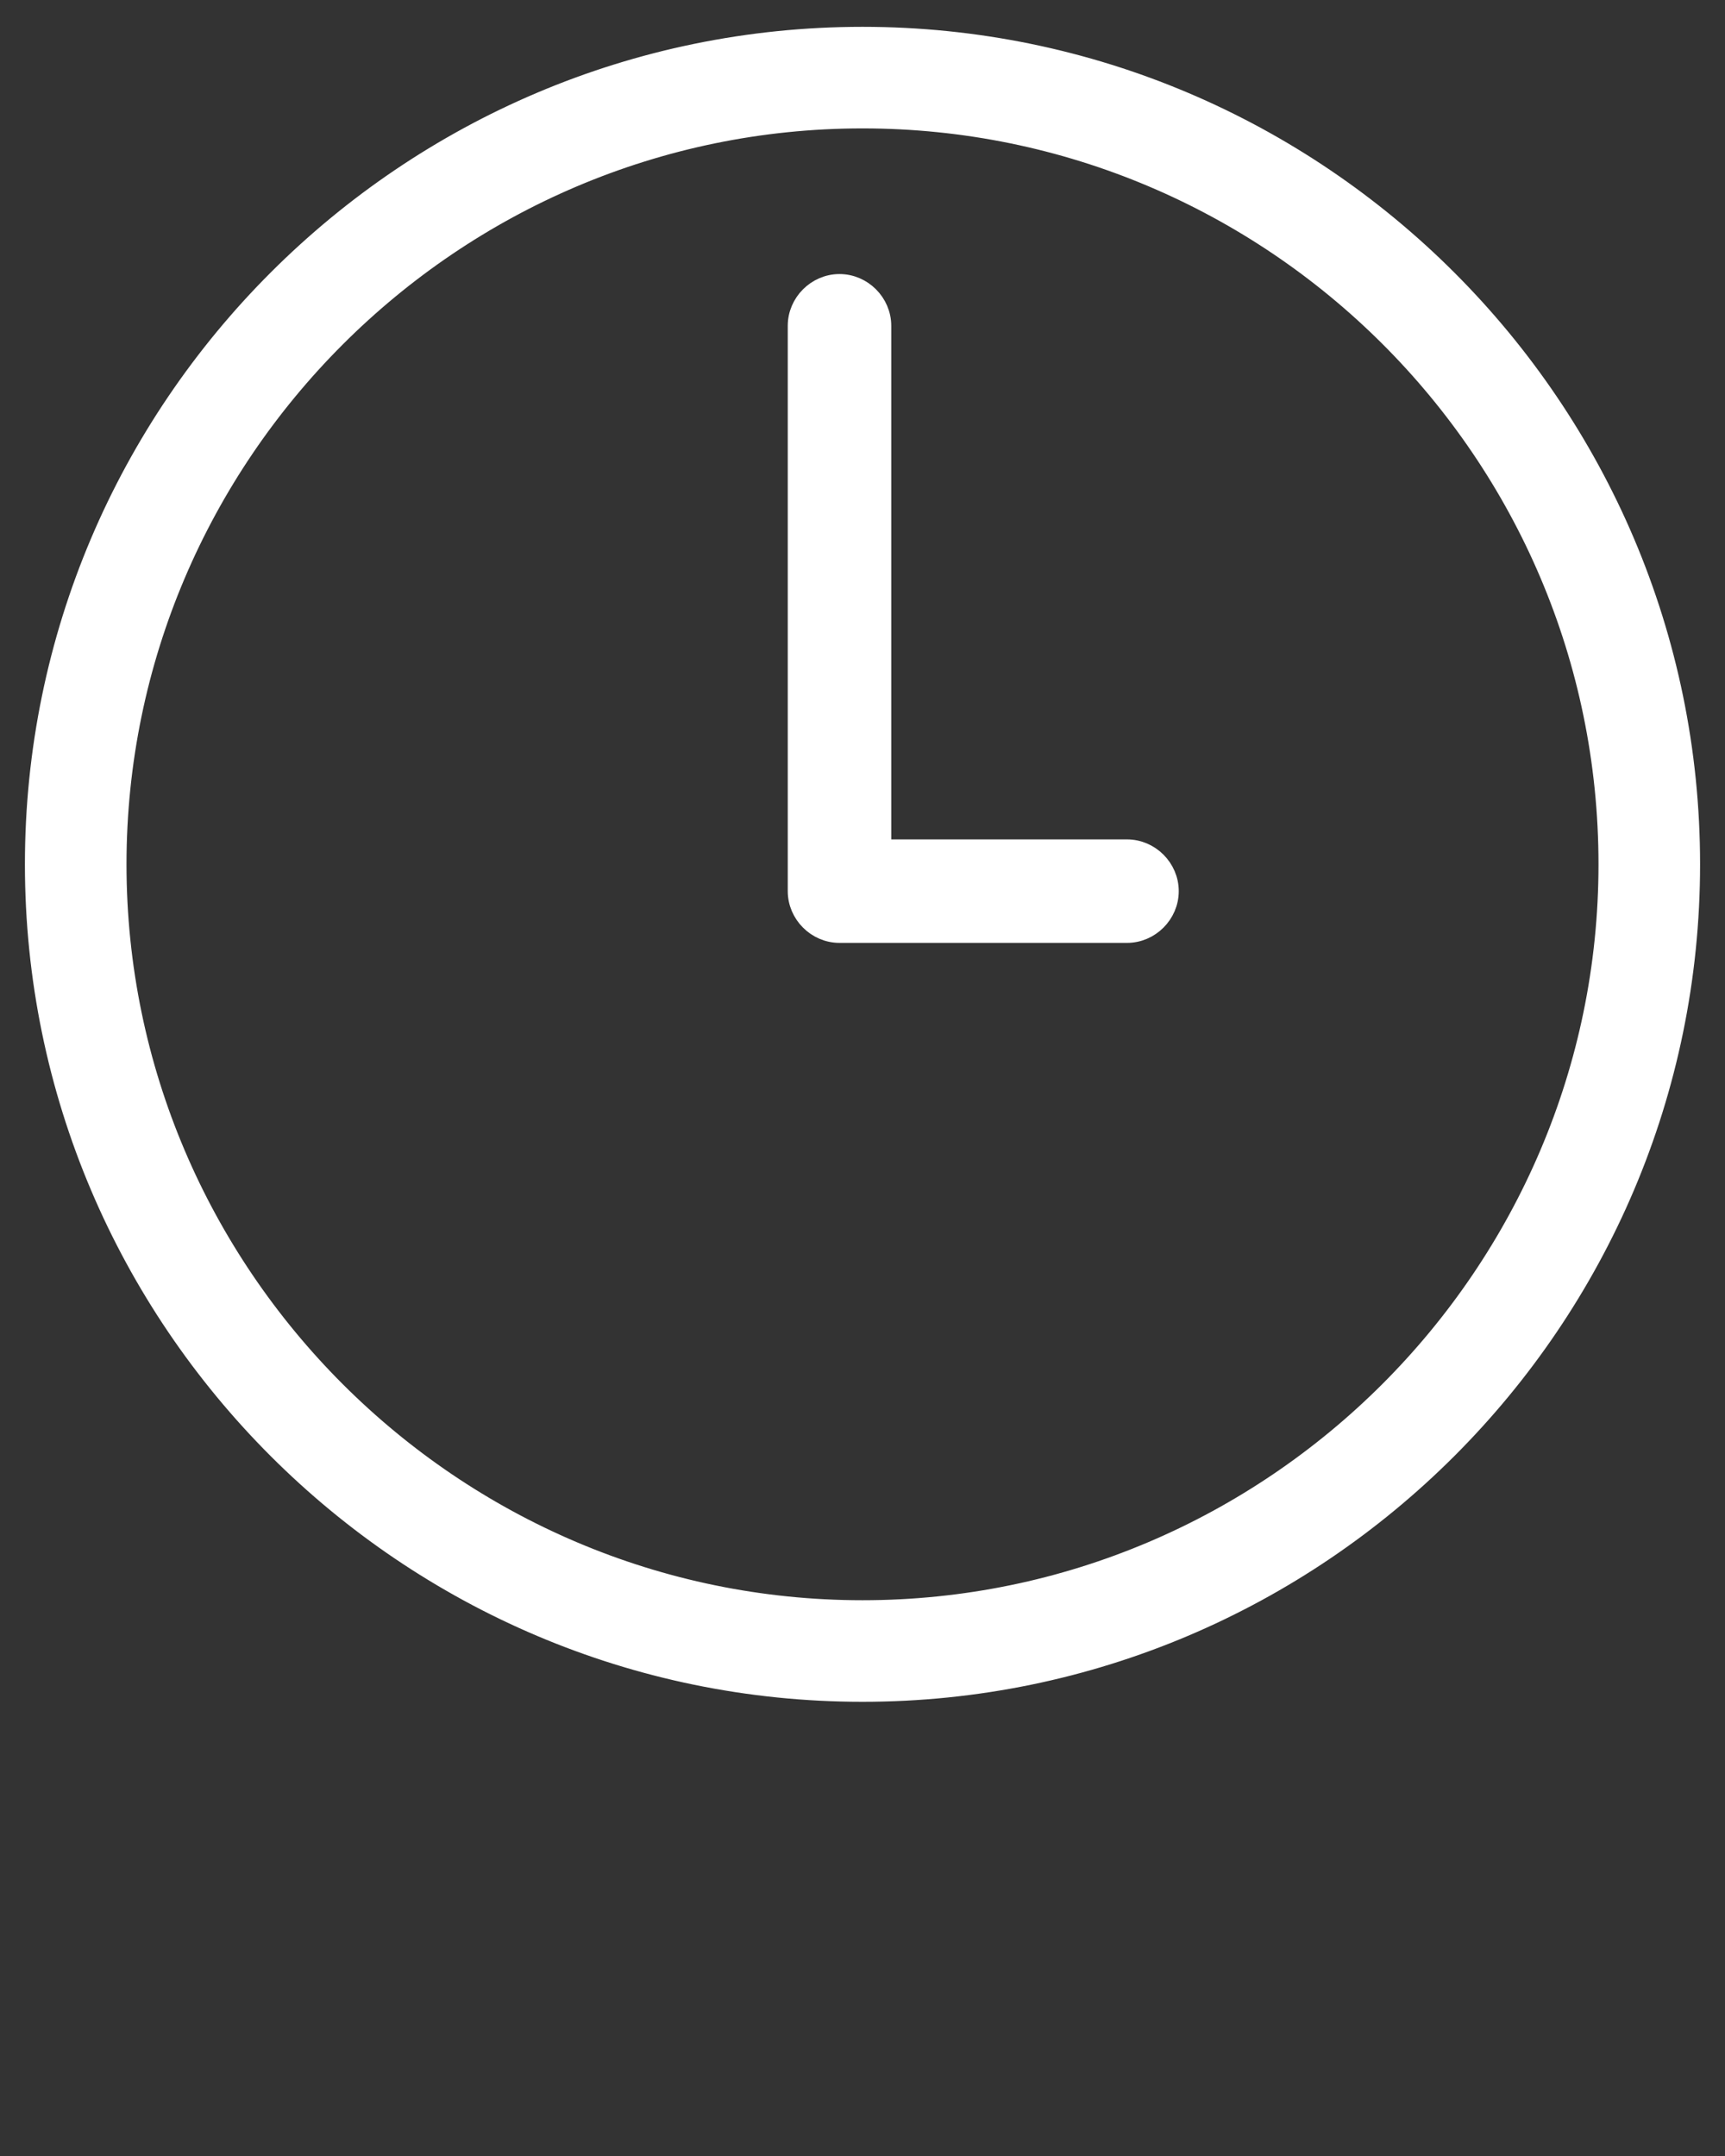 <?xml version="1.0" encoding="utf-8"?>
<!-- Generator: Adobe Illustrator 21.1.0, SVG Export Plug-In . SVG Version: 6.00 Build 0)  -->
<svg version="1.1" id="Calque_1" xmlns="http://www.w3.org/2000/svg" xmlns:xlink="http://www.w3.org/1999/xlink" x="0px" y="0px"
	 viewBox="0 0 90 112.5" style="enable-background:new 0 0 90 112.5;" xml:space="preserve">
<rect x="0" y="0" width="90" height="112.5" fill="#333333" stroke="none"/>
<style type="text/css">
	.st0{fill:#FFFFFF;stroke:#FFFFFF;stroke-miterlimit:10;}
</style>
<g>
	<path class="st0" d="M58.8,44.3H46V17c0-1.2-1-2.2-2.2-2.2s-2.2,1-2.2,2.2v29.5c0,1.2,1,2.2,2.2,2.2h15c1.2,0,2.2-1,2.2-2.2
		S60,44.3,58.8,44.3z"/>
	<path class="st0" d="M45,1.9C21.2,1.9,1.8,21.3,1.8,45.1S21.2,88.3,45,88.3s43.2-19.4,43.2-43.2S68.8,1.9,45,1.9z M45,84
		C23.6,84,6.1,66.5,6.1,45.1S23.6,6.2,45,6.2s38.9,17.4,38.9,38.9C83.9,66.5,66.4,84,45,84z"/>
</g>
</svg>
